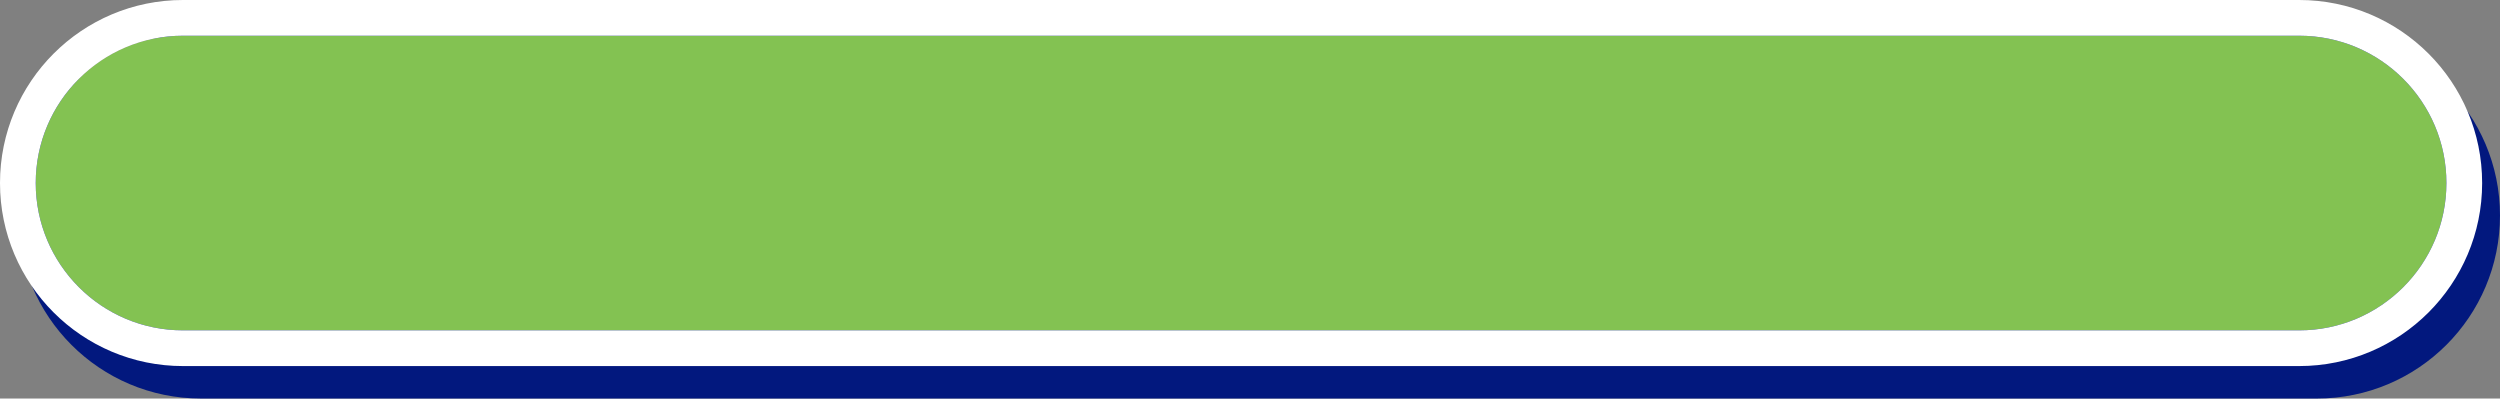 <?xml version="1.0" encoding="UTF-8"?>
<svg id="Capa_2" data-name="Capa 2" xmlns="http://www.w3.org/2000/svg" viewBox="0 0 560 89.27">
  <rect x="0" y="0" width="560" height="89.27" fill="#808080" stroke="none"/>
  <defs>
    <style>
      .cls-1 {
        fill: #83c252;
        stroke-width: 0px;
      }

      .cls-2 {
        fill: none;
        stroke: #fff;
      }

      .cls-2, .cls-3 {
        stroke-width: 8px;
      }

      .cls-3, .cls-4 {
        fill: #02187e;
        stroke: #02187e;
      }

      .cls-4 {
        stroke-miterlimit: 10;
      }
    </style>
  </defs>
  <g id="Capa_1-2" data-name="Capa 1">
    <g>
      <g>
        <path class="cls-4" d="M45,15.27h474c18.23,0,33,14.77,33,33h0c0,18.23-14.77,33-33,33H45c-18.23,0-33-14.77-33-33h0c0-18.23,14.77-33,33-33Z"/>
        <path class="cls-3" d="M45,11.27h474c20.43,0,37,16.57,37,37h0c0,20.43-16.57,37-37,37H45c-20.43,0-37-16.57-37-37h0c0-20.43,16.57-37,37-37Z"/>
      </g>
      <g>
        <path class="cls-1" d="M41,8h474c18.23,0,33,14.77,33,33h0c0,18.23-14.77,33-33,33H41c-18.23,0-33-14.77-33-33h0c0-18.23,14.77-33,33-33Z"/>
        <path class="cls-2" d="M41,4h474c20.43,0,37,16.57,37,37h0c0,20.43-16.57,37-37,37H41c-20.43,0-37-16.57-37-37h0C4,20.57,20.57,4,41,4Z"/>
      </g>
    </g>
  </g>
</svg>